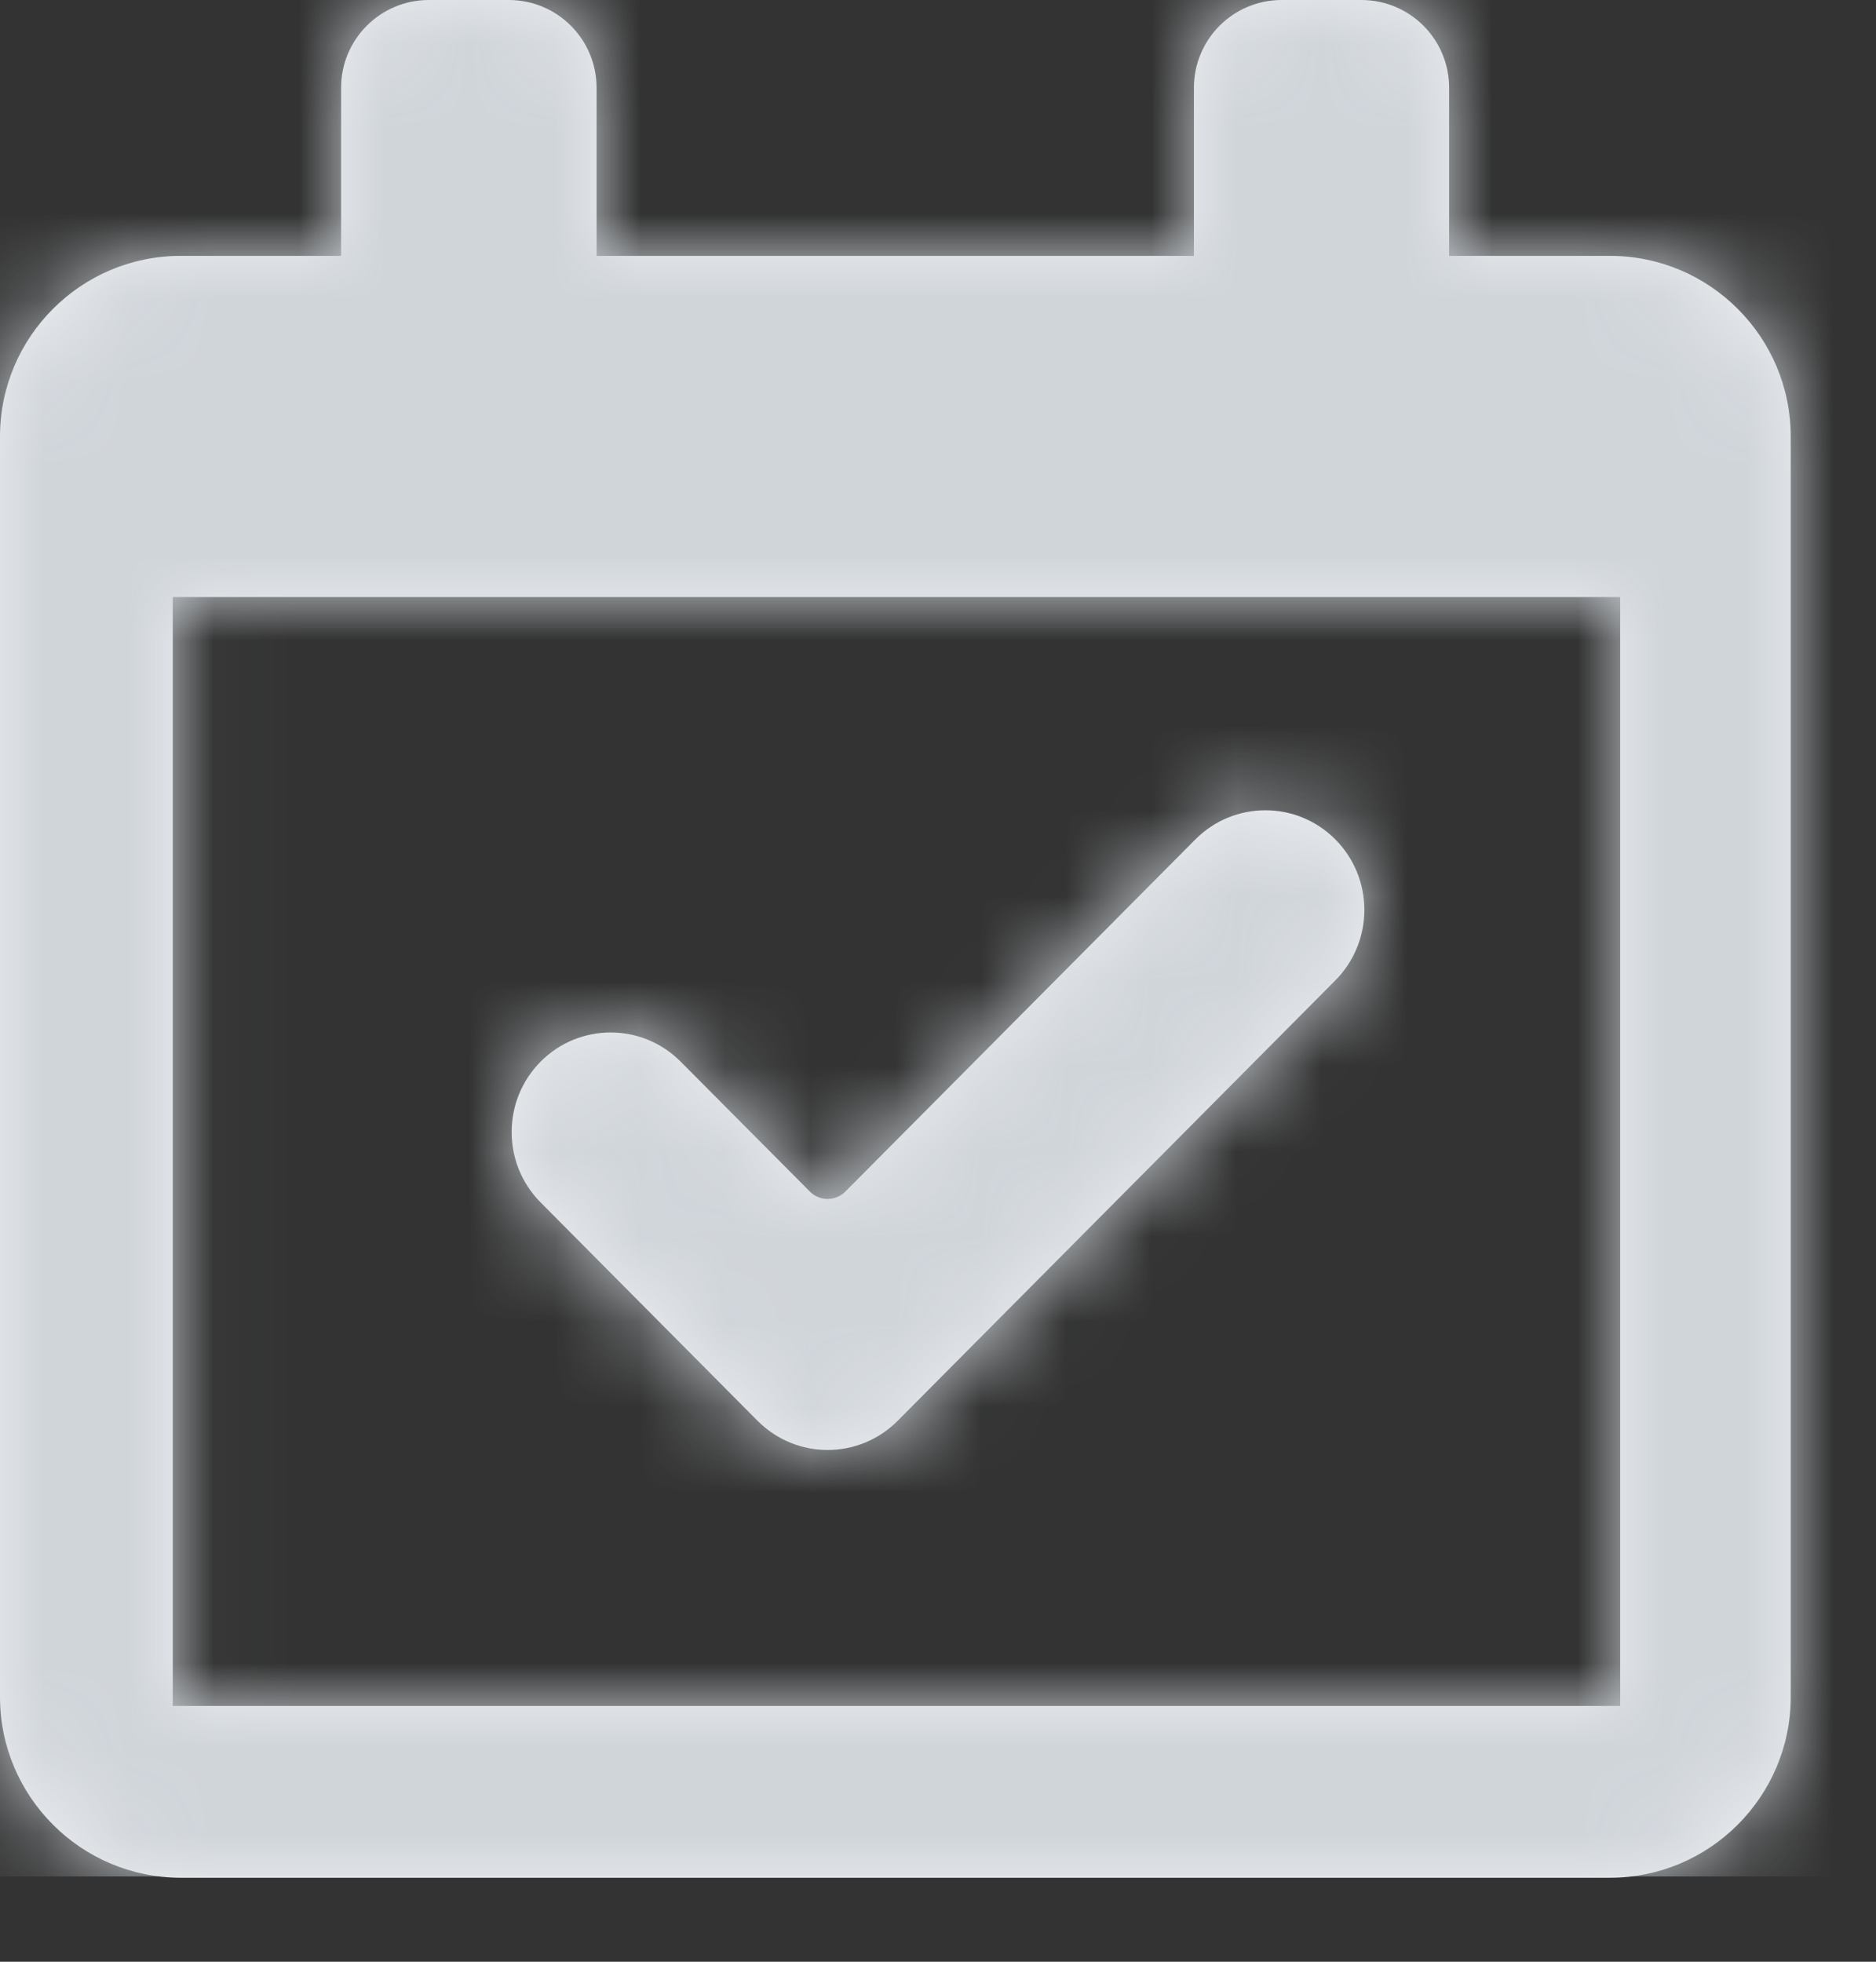 <svg width="22" height="23" viewBox="0 0 22 23" fill="none" xmlns="http://www.w3.org/2000/svg">
<rect x="0" y="0" width="22" height="23" fill="#333333" stroke="none"/>
<path fill-rule="evenodd" clip-rule="evenodd" d="M16.994 3H18.881C20.049 3 21 3.95 21 5.118V19.896C21 21.064 20.049 22.015 18.882 22.015H2.118C0.951 22.015 0 21.064 0 19.896V5.118C0 3.95 0.951 3 2.118 3H4V1.029C4 0.461 4.461 0 5.029 0H5.967C6.535 0 6.996 0.461 6.996 1.029V3H14.001V1.029C14.001 0.461 14.462 0 15.03 0H15.965C16.534 0 16.994 0.461 16.994 1.029V3ZM19 20.001H2.026V7H19V20.001ZM10.527 16.658C10.073 17.114 9.338 17.114 8.884 16.658L6.34 14.098C5.887 13.643 5.887 12.902 6.34 12.447C6.793 11.991 7.529 11.991 7.982 12.447L9.498 13.971C9.613 14.086 9.798 14.086 9.913 13.971L14.018 9.842C14.471 9.386 15.207 9.386 15.66 9.842C15.878 10.061 16 10.358 16 10.668C16 10.978 15.878 11.275 15.66 11.494L10.527 16.658Z" fill="#ECEEF1"/>
<mask id="mask0" mask-type="alpha" maskUnits="userSpaceOnUse" x="0" y="0" width="21" height="23">
<path fill-rule="evenodd" clip-rule="evenodd" d="M16.994 3H18.881C20.049 3 21 3.95 21 5.118V19.896C21 21.064 20.049 22.015 18.882 22.015H2.118C0.951 22.015 0 21.064 0 19.896V5.118C0 3.95 0.951 3 2.118 3H4V1.029C4 0.461 4.461 0 5.029 0H5.967C6.535 0 6.996 0.461 6.996 1.029V3H14.001V1.029C14.001 0.461 14.462 0 15.03 0H15.965C16.534 0 16.994 0.461 16.994 1.029V3ZM19 20.001H2.026V7H19V20.001ZM10.527 16.658C10.073 17.114 9.338 17.114 8.884 16.658L6.34 14.098C5.887 13.643 5.887 12.902 6.34 12.447C6.793 11.991 7.529 11.991 7.982 12.447L9.498 13.971C9.613 14.086 9.798 14.086 9.913 13.971L14.018 9.842C14.471 9.386 15.207 9.386 15.66 9.842C15.878 10.061 16 10.358 16 10.668C16 10.978 15.878 11.275 15.66 11.494L10.527 16.658Z" fill="white"/>
</mask>
<g mask="url(#mask0)">
<rect width="22" height="22" fill="#D0D5DA"/>
</g>
</svg>
